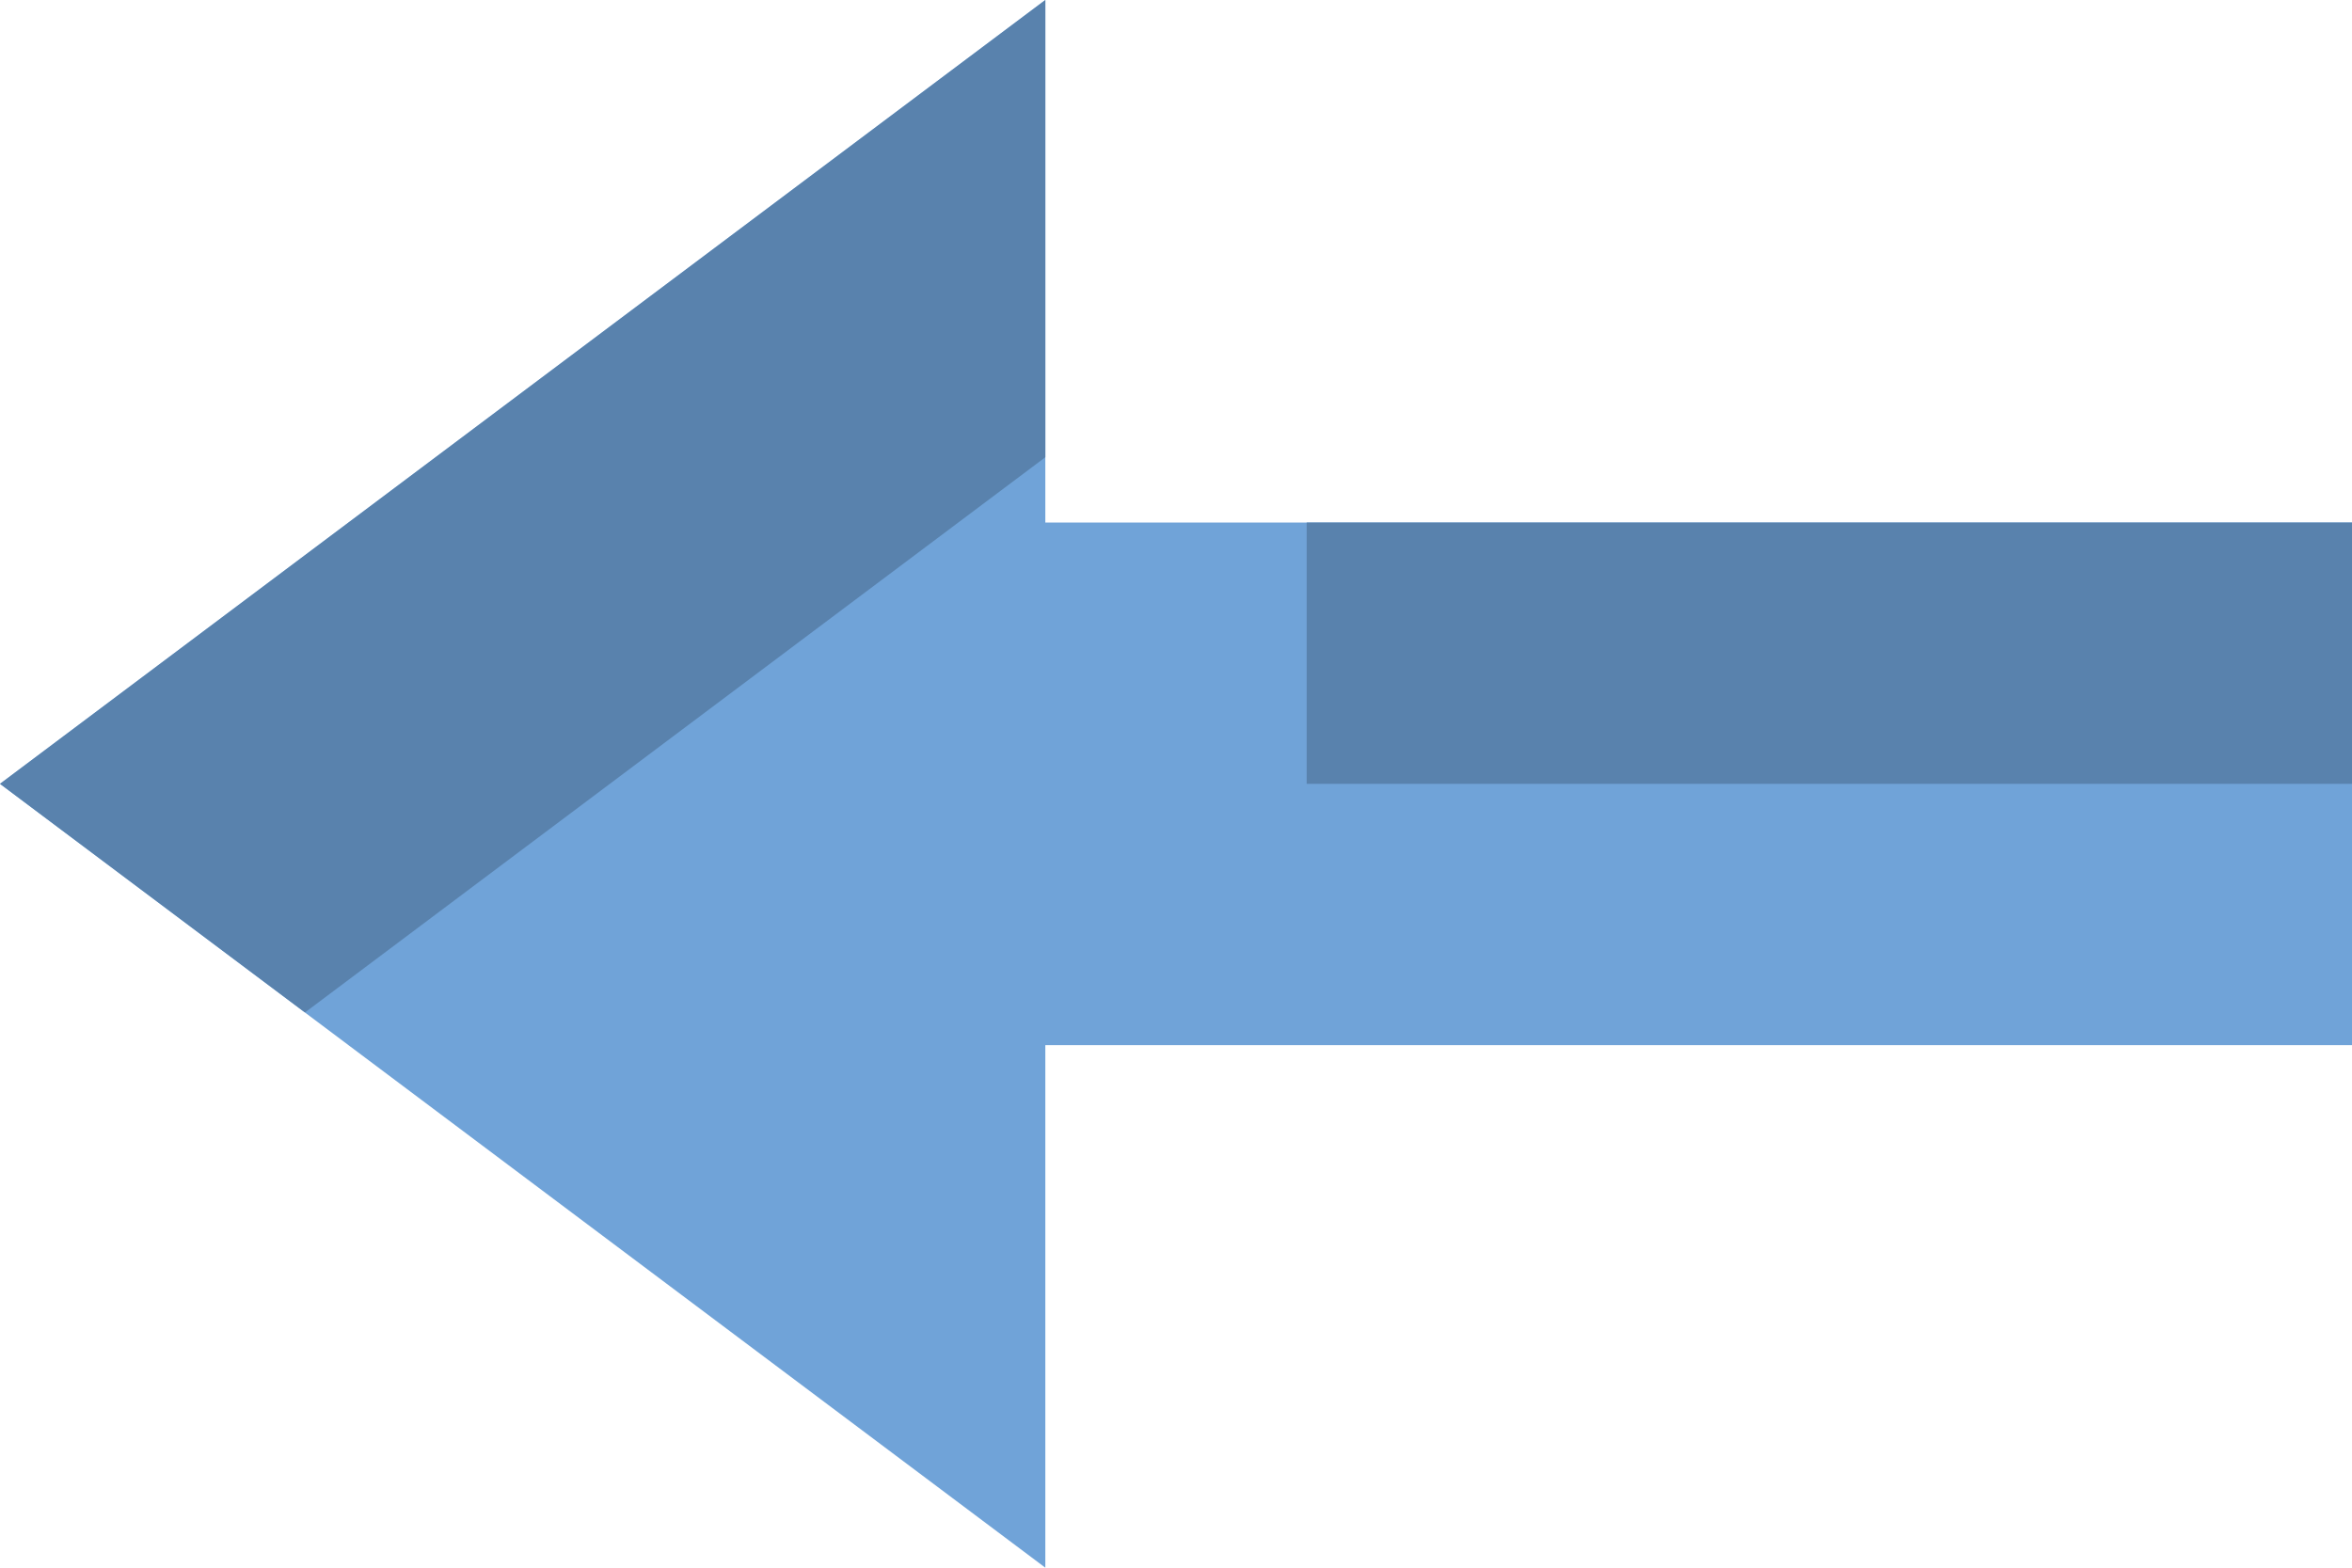 <svg xmlns="http://www.w3.org/2000/svg" width="9" height="6">
    <path d="M 0,3 4,6 V 4 H 9 V 2 H 4 V 0 z" fill="#70a3d8"/>
    <path d="M 4,1.75 V 0 L 0,3 1.167,3.875 z M 5,2 H 9 V 3 H 5 z" fill="#5982ad"/>
</svg>
